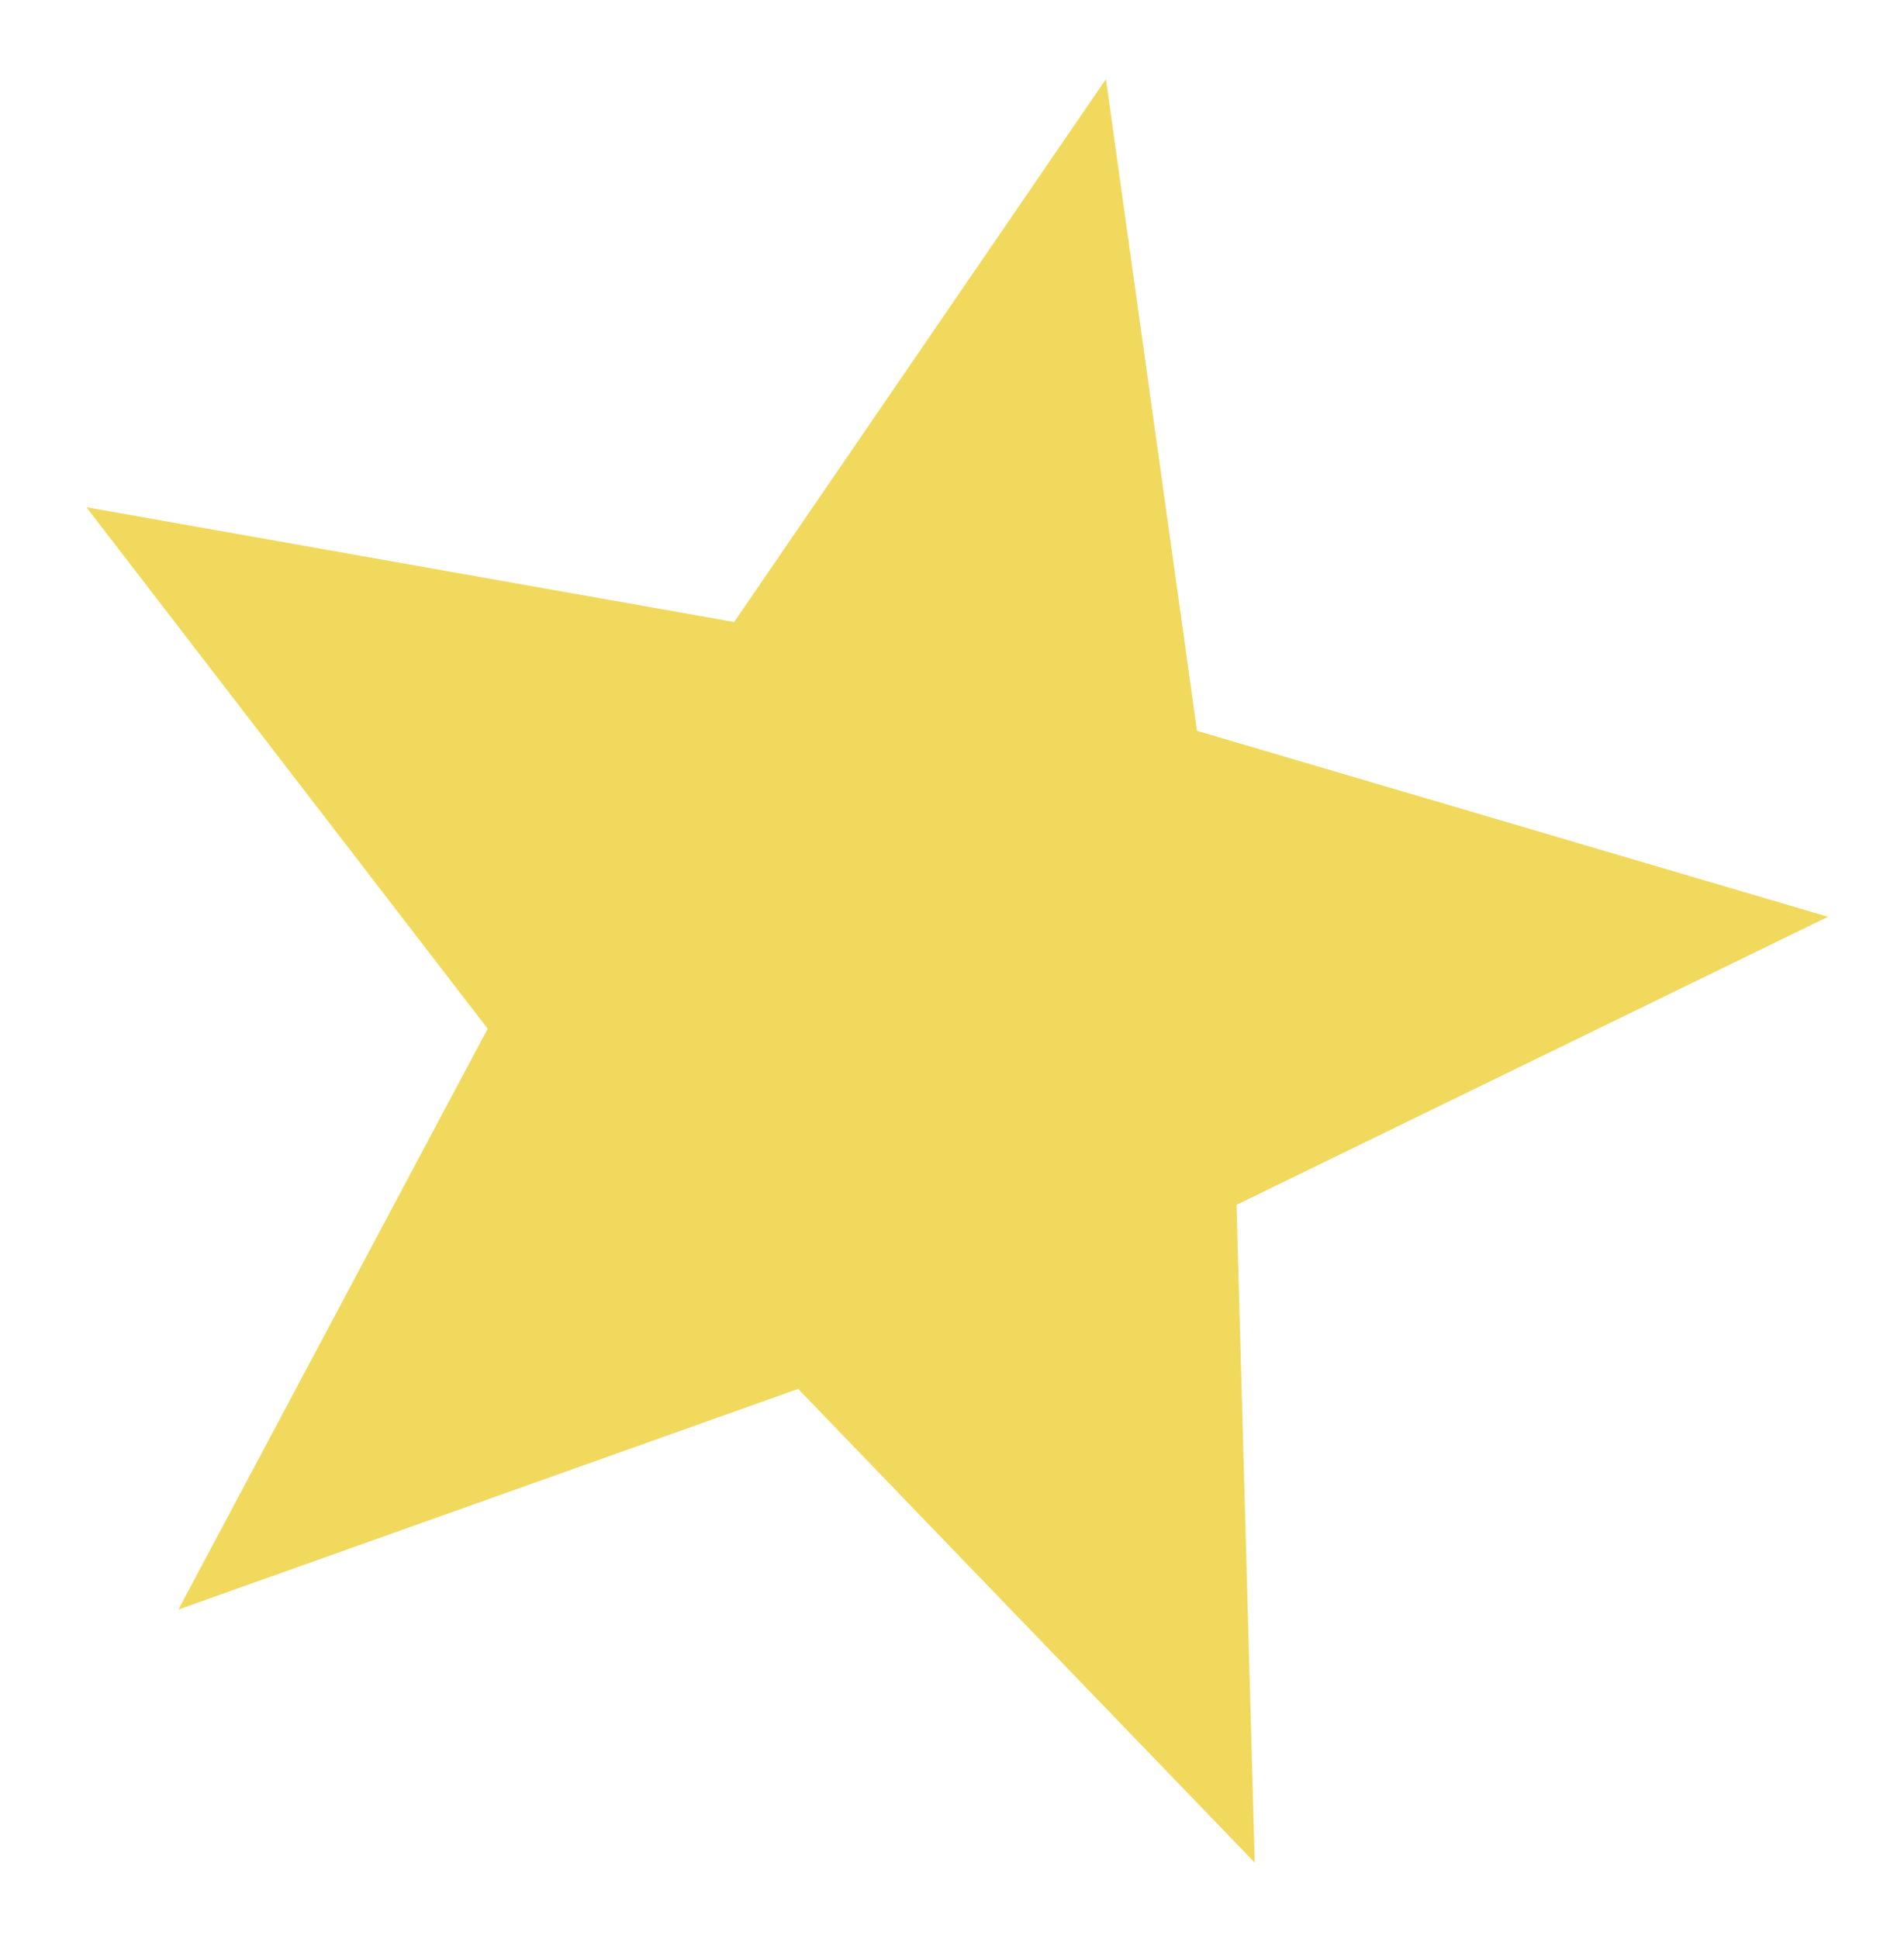 <svg width="111" height="113" fill="none" xmlns="http://www.w3.org/2000/svg"><g filter="url(#filter0_d_22_2386)"><path d="M64.474.548l5.309 37.98 36.787 10.837-34.482 16.786 1.062 38.335-26.62-27.607L10.4 89.735l18.03-33.847-23.392-30.39L42.8 32.186 64.474.548z" fill="#F1D95D"/></g><defs><filter id="filter0_d_22_2386" x=".975" y=".548" width="109.657" height="112.062" filterUnits="userSpaceOnUse" color-interpolation-filters="sRGB"><feFlood flood-opacity="0" result="BackgroundImageFix"/><feColorMatrix in="SourceAlpha" values="0 0 0 0 0 0 0 0 0 0 0 0 0 0 0 0 0 0 127 0" result="hardAlpha"/><feOffset dy="4.062"/><feGaussianBlur stdDeviation="2.031"/><feComposite in2="hardAlpha" operator="out"/><feColorMatrix values="0 0 0 0 0 0 0 0 0 0 0 0 0 0 0 0 0 0 0.25 0"/><feBlend in2="BackgroundImageFix" result="effect1_dropShadow_22_2386"/><feBlend in="SourceGraphic" in2="effect1_dropShadow_22_2386" result="shape"/></filter></defs></svg>
